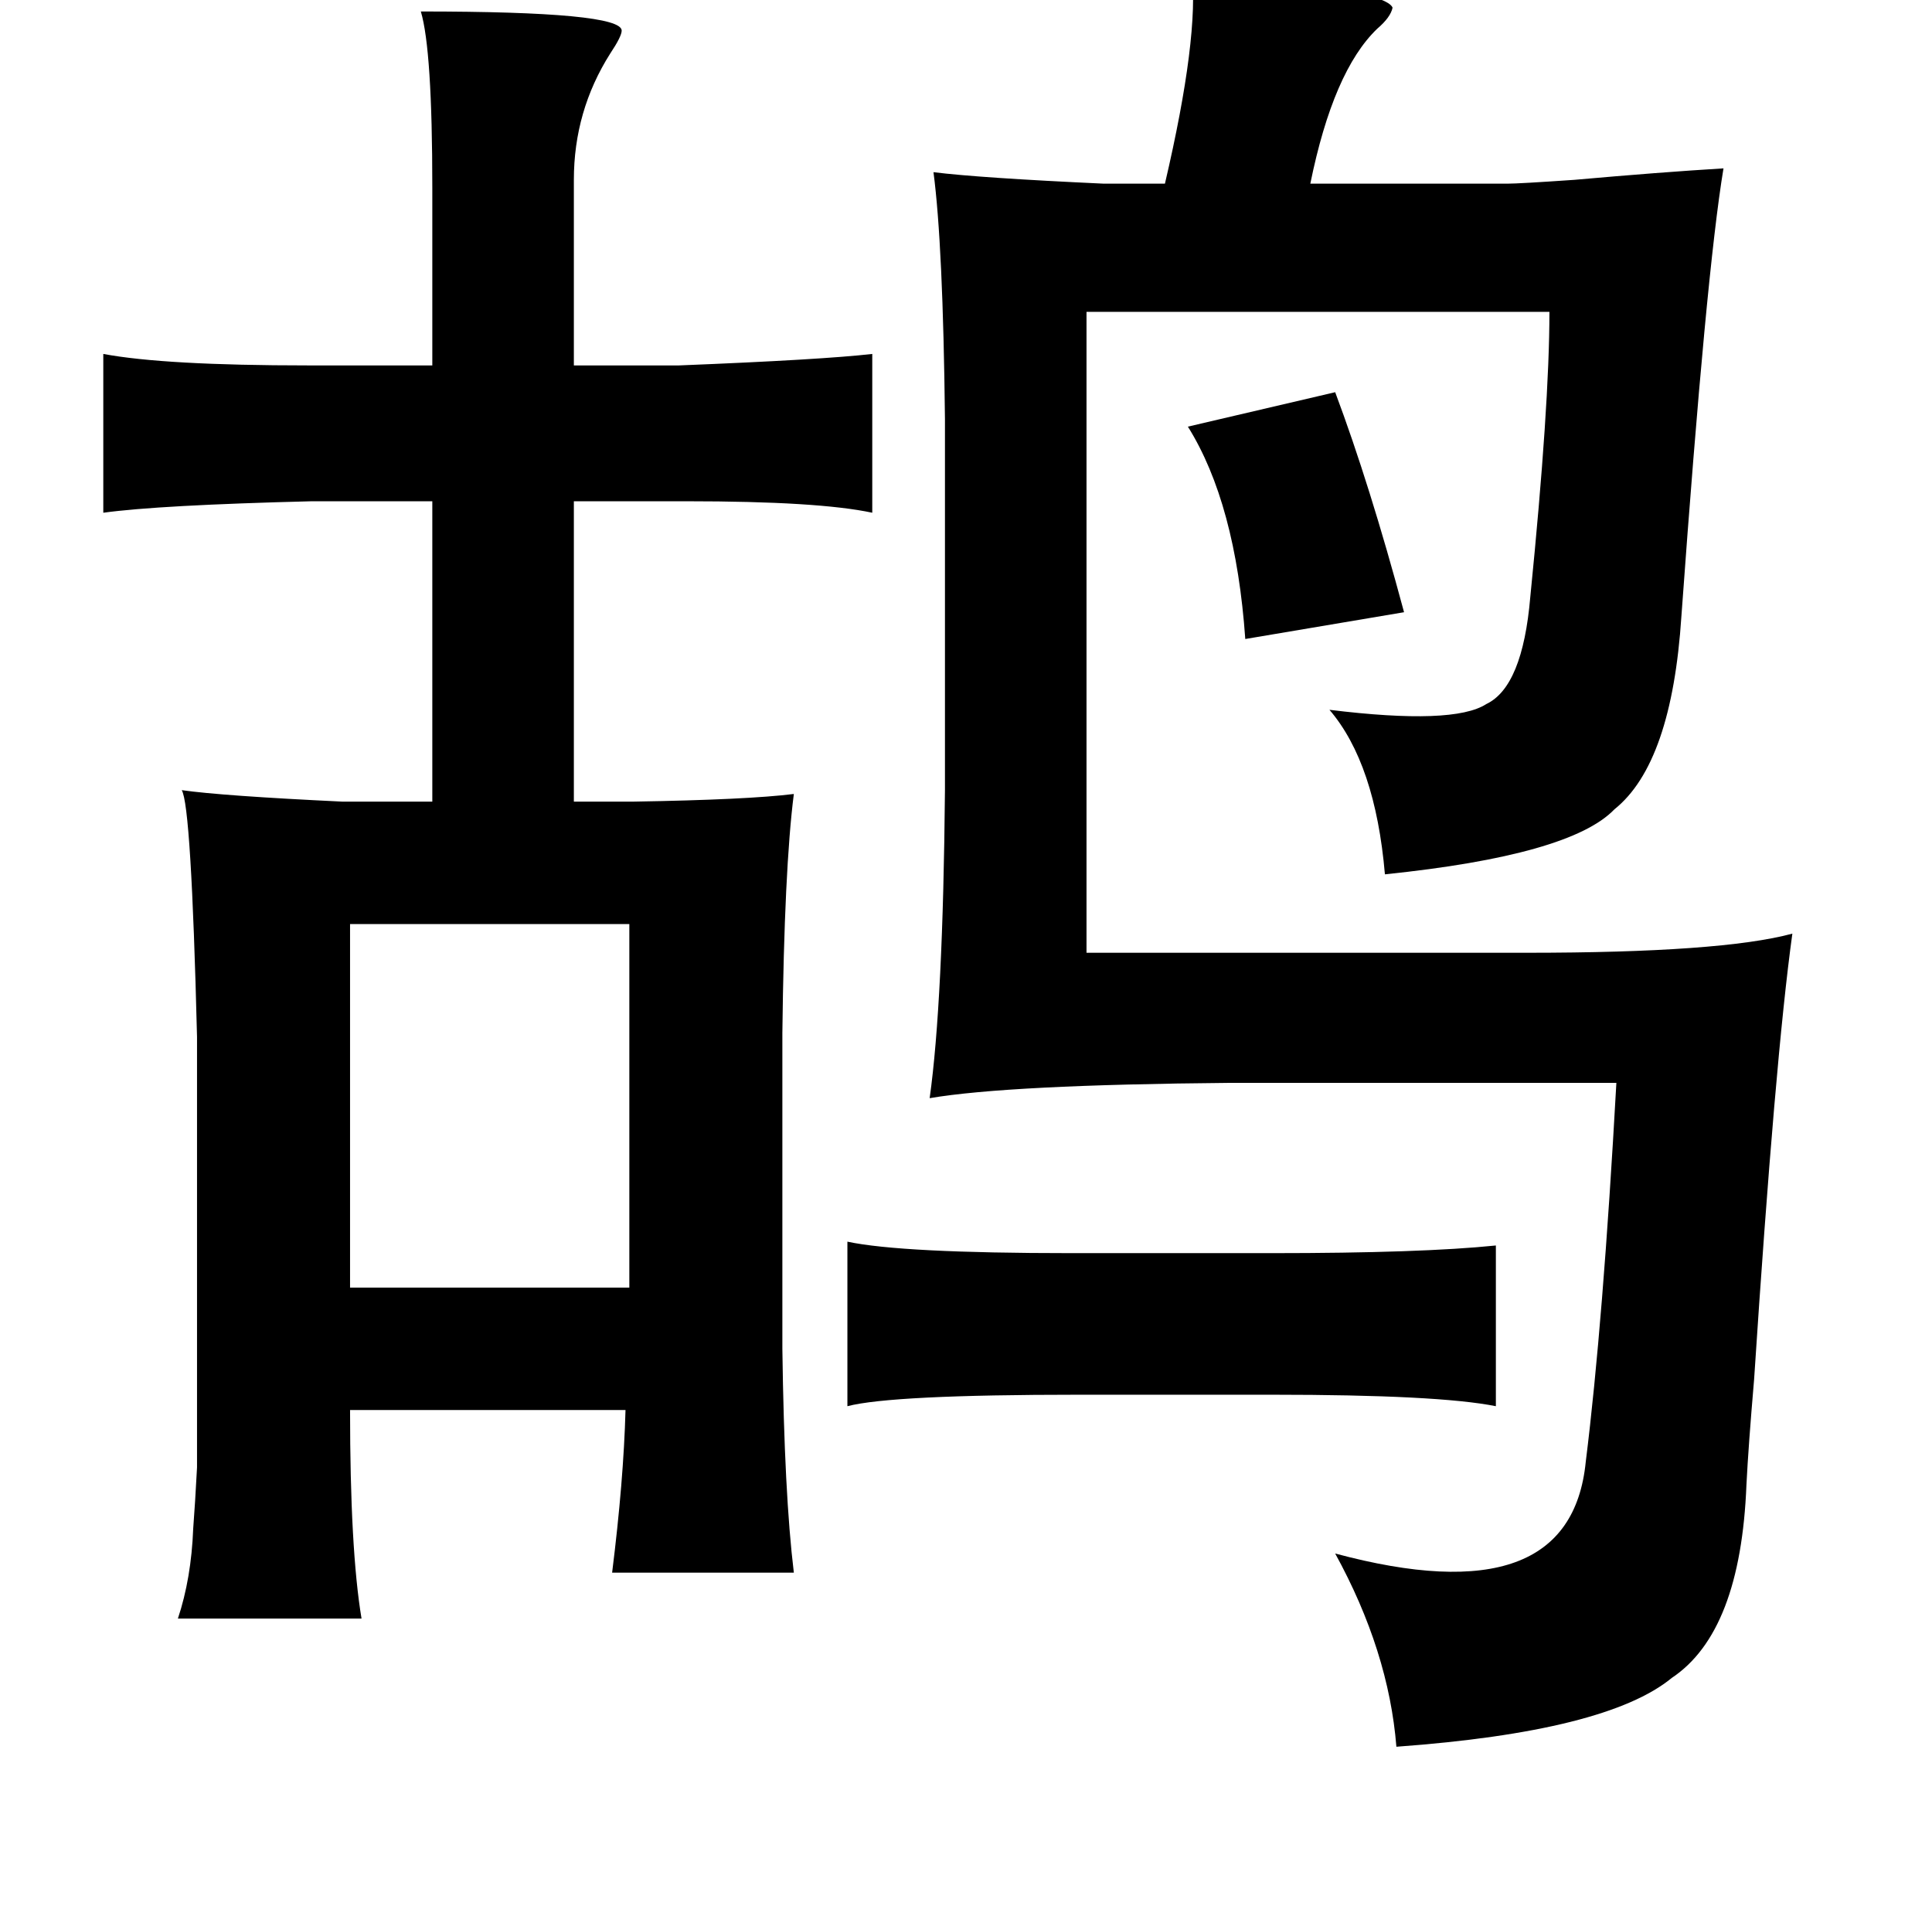 <?xml version="1.0" standalone="no"?>
<!DOCTYPE svg PUBLIC "-//W3C//DTD SVG 1.1//EN" "http://www.w3.org/Graphics/SVG/1.1/DTD/svg11.dtd" >
<svg xmlns="http://www.w3.org/2000/svg" xmlns:xlink="http://www.w3.org/1999/xlink" version="1.1" viewBox="-10 0 1010 1000">
   <path fill="currentColor"
d="M613 -15q101 9 105 19q-1 5 -8 11q-23 22 -35 81h103q6 0 35 -2q45 -4 78 -6q-9 54 -22 234q-5 77 -35 101q-23 24 -120 34q-5 -58 -29 -86q65 8 82 -3q19 -9 23 -56q10 -100 10 -149h-242v335h230q102 0 139 -10q-9 65 -20 233q-3 35 -4 55q-3 77 -39 101
q-34 28 -144 36q-4 -50 -32 -101q123 33 131 -48q9 -72 16 -198h-202q-116 1 -157 8q7 -50 8 -161v-194q-1 -91 -6 -129q24 3 89 6h32q18 -77 14 -111zM210 6q105 0 105 10q0 3 -6 12q-19 30 -19 66v97h55q75 -3 101 -6v83q-28 -6 -97 -6h-59v157h31q60 -1 84 -4
q-5 39 -6 125v165q1 76 6 117h-95q6 -48 7 -85h-144q0 73 6 109h-96q7 -21 8 -47q1 -13 2 -32v-56v-169q-3 -121 -8 -129q21 3 84 6h47v-157h-63q-80 2 -109 6v-83q32 6 107 6h65v-93q0 -72 -6 -92zM688 205q18 48 36 115l-83 14q-5 -71 -30 -111zM319 483h-146v190h146
v-190zM433 649q28 6 117 6h105q78 0 117 -4v84q-30 -6 -117 -6h-101q-98 0 -121 6v-86z" />
</svg>
